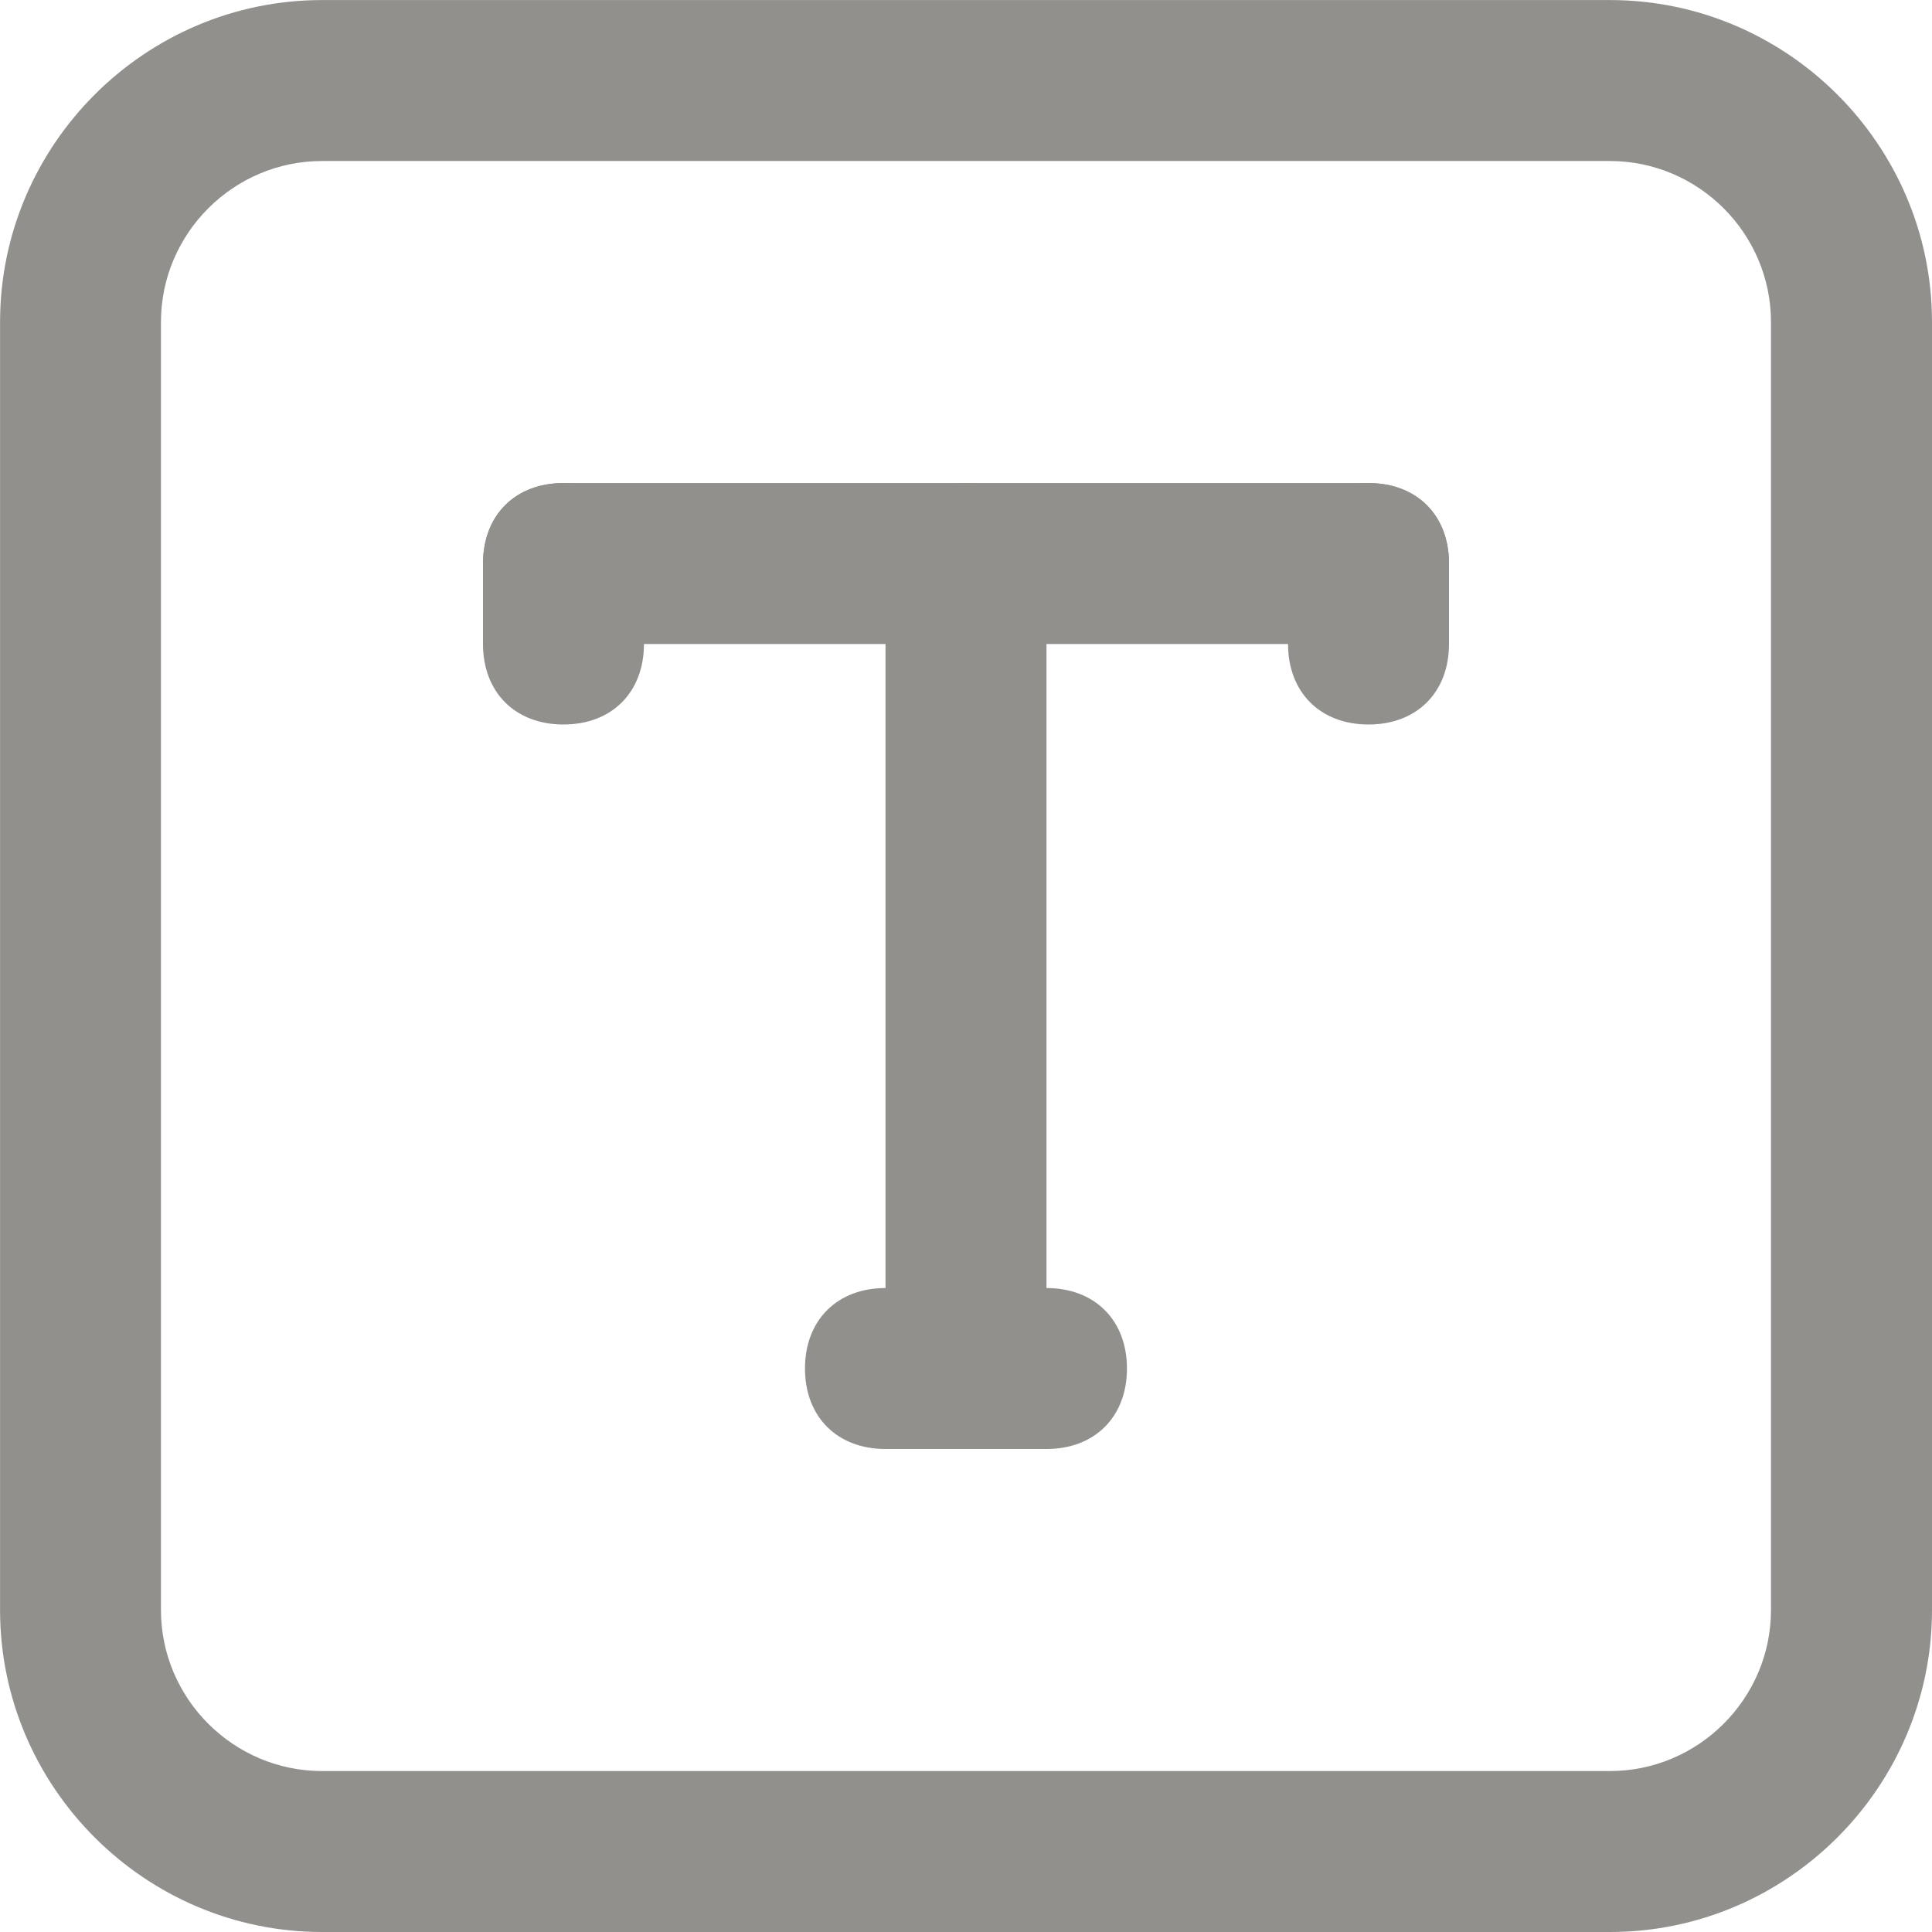 <!-- Generated by IcoMoon.io -->
<svg version="1.1" xmlns="http://www.w3.org/2000/svg" width="32" height="32" viewBox="0 0 32 32">
<title>mi-text</title>
<path fill="#91908d" d="M26.667 32h-21.333c-2.933 0-5.333-2.4-5.333-5.333v-21.333c0-2.933 2.4-5.333 5.333-5.333h21.333c2.933 0 5.333 2.4 5.333 5.333v21.333c0 2.933-2.4 5.333-5.333 5.333zM5.333 2.667c-1.467 0-2.667 1.2-2.667 2.667v21.333c0 1.467 1.2 2.667 2.667 2.667h21.333c1.467 0 2.667-1.2 2.667-2.667v-21.333c0-1.467-1.2-2.667-2.667-2.667h-21.333z"></path>
<path fill="#91908d" d="M22.667 10.667h-13.333c-0.8 0-1.333-0.533-1.333-1.333s0.533-1.333 1.333-1.333h13.333c0.8 0 1.333 0.533 1.333 1.333s-0.533 1.333-1.333 1.333z"></path>
<path fill="#91908d" d="M9.333 12c-0.8 0-1.333-0.533-1.333-1.333v-1.333c0-0.8 0.533-1.333 1.333-1.333s1.333 0.533 1.333 1.333v1.333c0 0.8-0.533 1.333-1.333 1.333z"></path>
<path fill="#91908d" d="M22.667 12c-0.8 0-1.333-0.533-1.333-1.333v-1.333c0-0.8 0.533-1.333 1.333-1.333s1.333 0.533 1.333 1.333v1.333c0 0.8-0.533 1.333-1.333 1.333z"></path>
<path fill="#91908d" d="M16 24c-0.8 0-1.333-0.533-1.333-1.333v-13.333c0-0.8 0.533-1.333 1.333-1.333s1.333 0.533 1.333 1.333v13.333c0 0.8-0.533 1.333-1.333 1.333z"></path>
<path fill="#91908d" d="M17.333 24h-2.667c-0.8 0-1.333-0.533-1.333-1.333s0.533-1.333 1.333-1.333h2.667c0.8 0 1.333 0.533 1.333 1.333s-0.533 1.333-1.333 1.333z"></path>
</svg>
